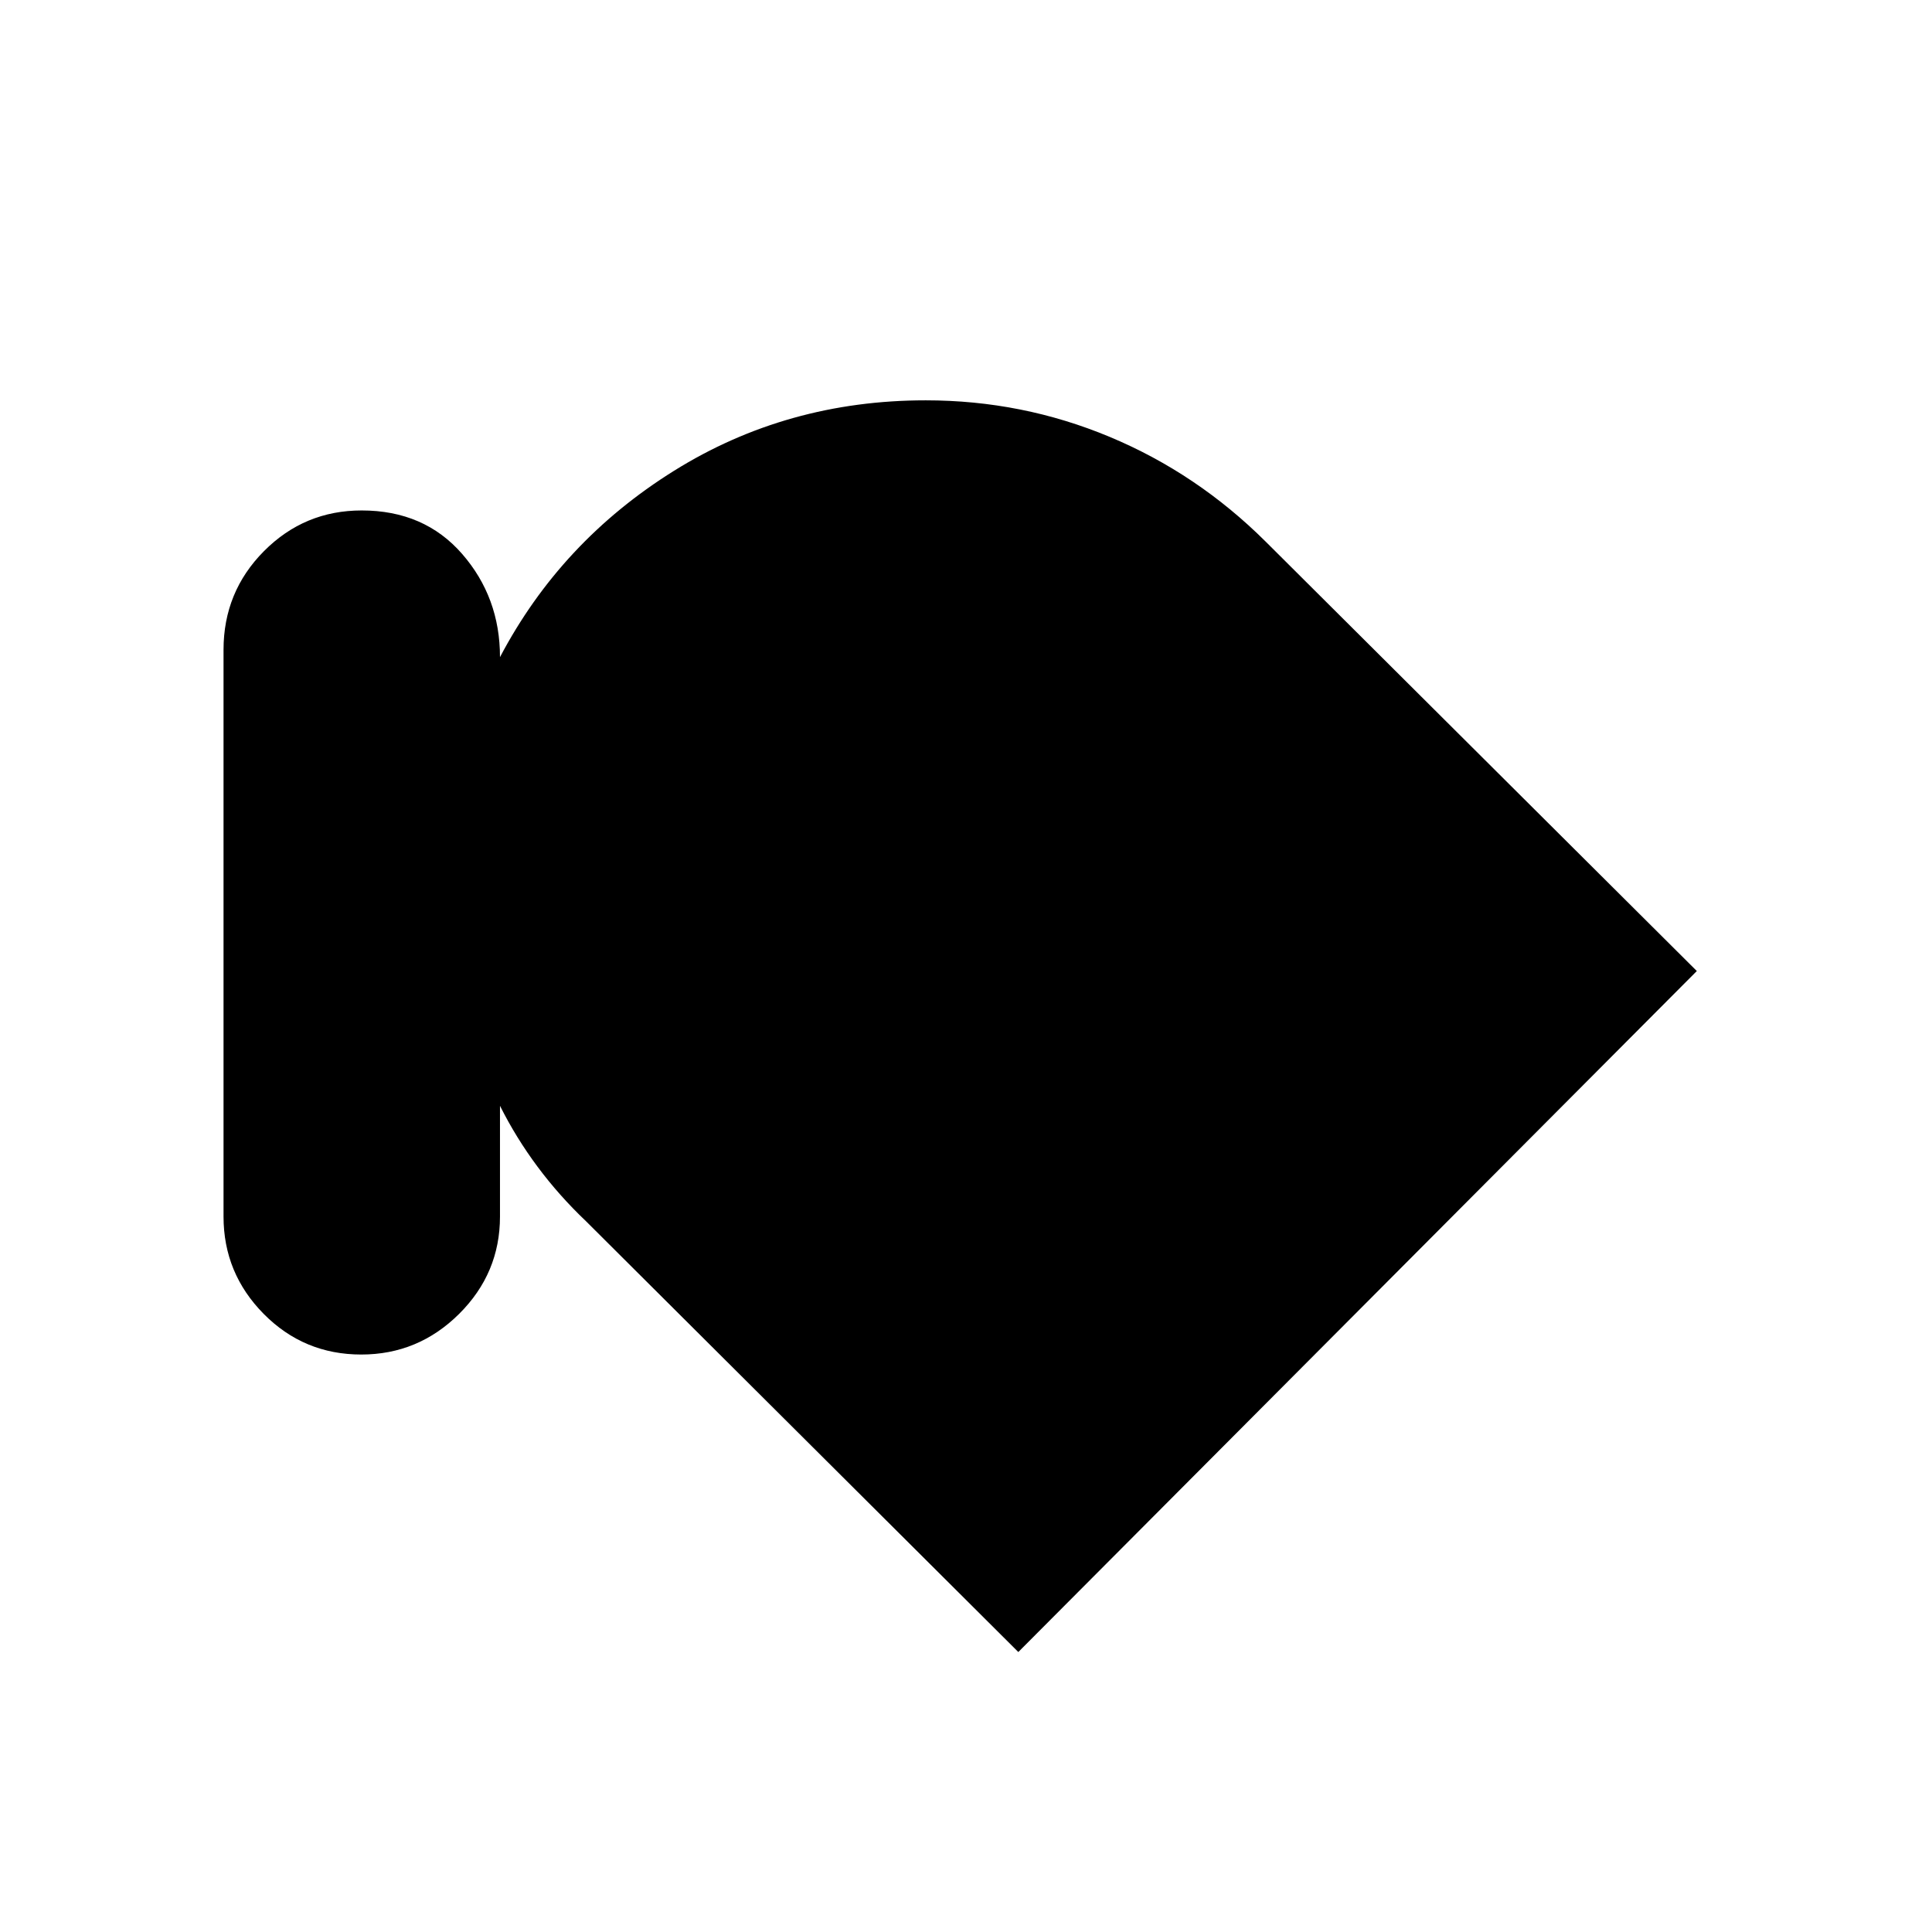 <svg xmlns="http://www.w3.org/2000/svg" height="40" viewBox="0 -960 960 960" width="40"><path d="M179.53-286.94q-28.54 0-48.5-20.19-19.96-20.2-19.96-48.38V-637.1q0-28.82 20.09-49.04t48.55-20.22q31.1 0 49.91 21.59 18.82 21.59 18.82 51.3 30.27-57.53 86.43-92.57 56.16-35.04 125.13-35.04 47.92 0 91.4 18.16 43.47 18.15 77.64 52.18l214.1 213.24L506-139.12 291.18-353.18q-13.34-12.68-24.04-27.04t-18.7-30.31v55.04q0 28.17-20.31 48.36-20.32 20.19-48.6 20.19Z"/></svg>